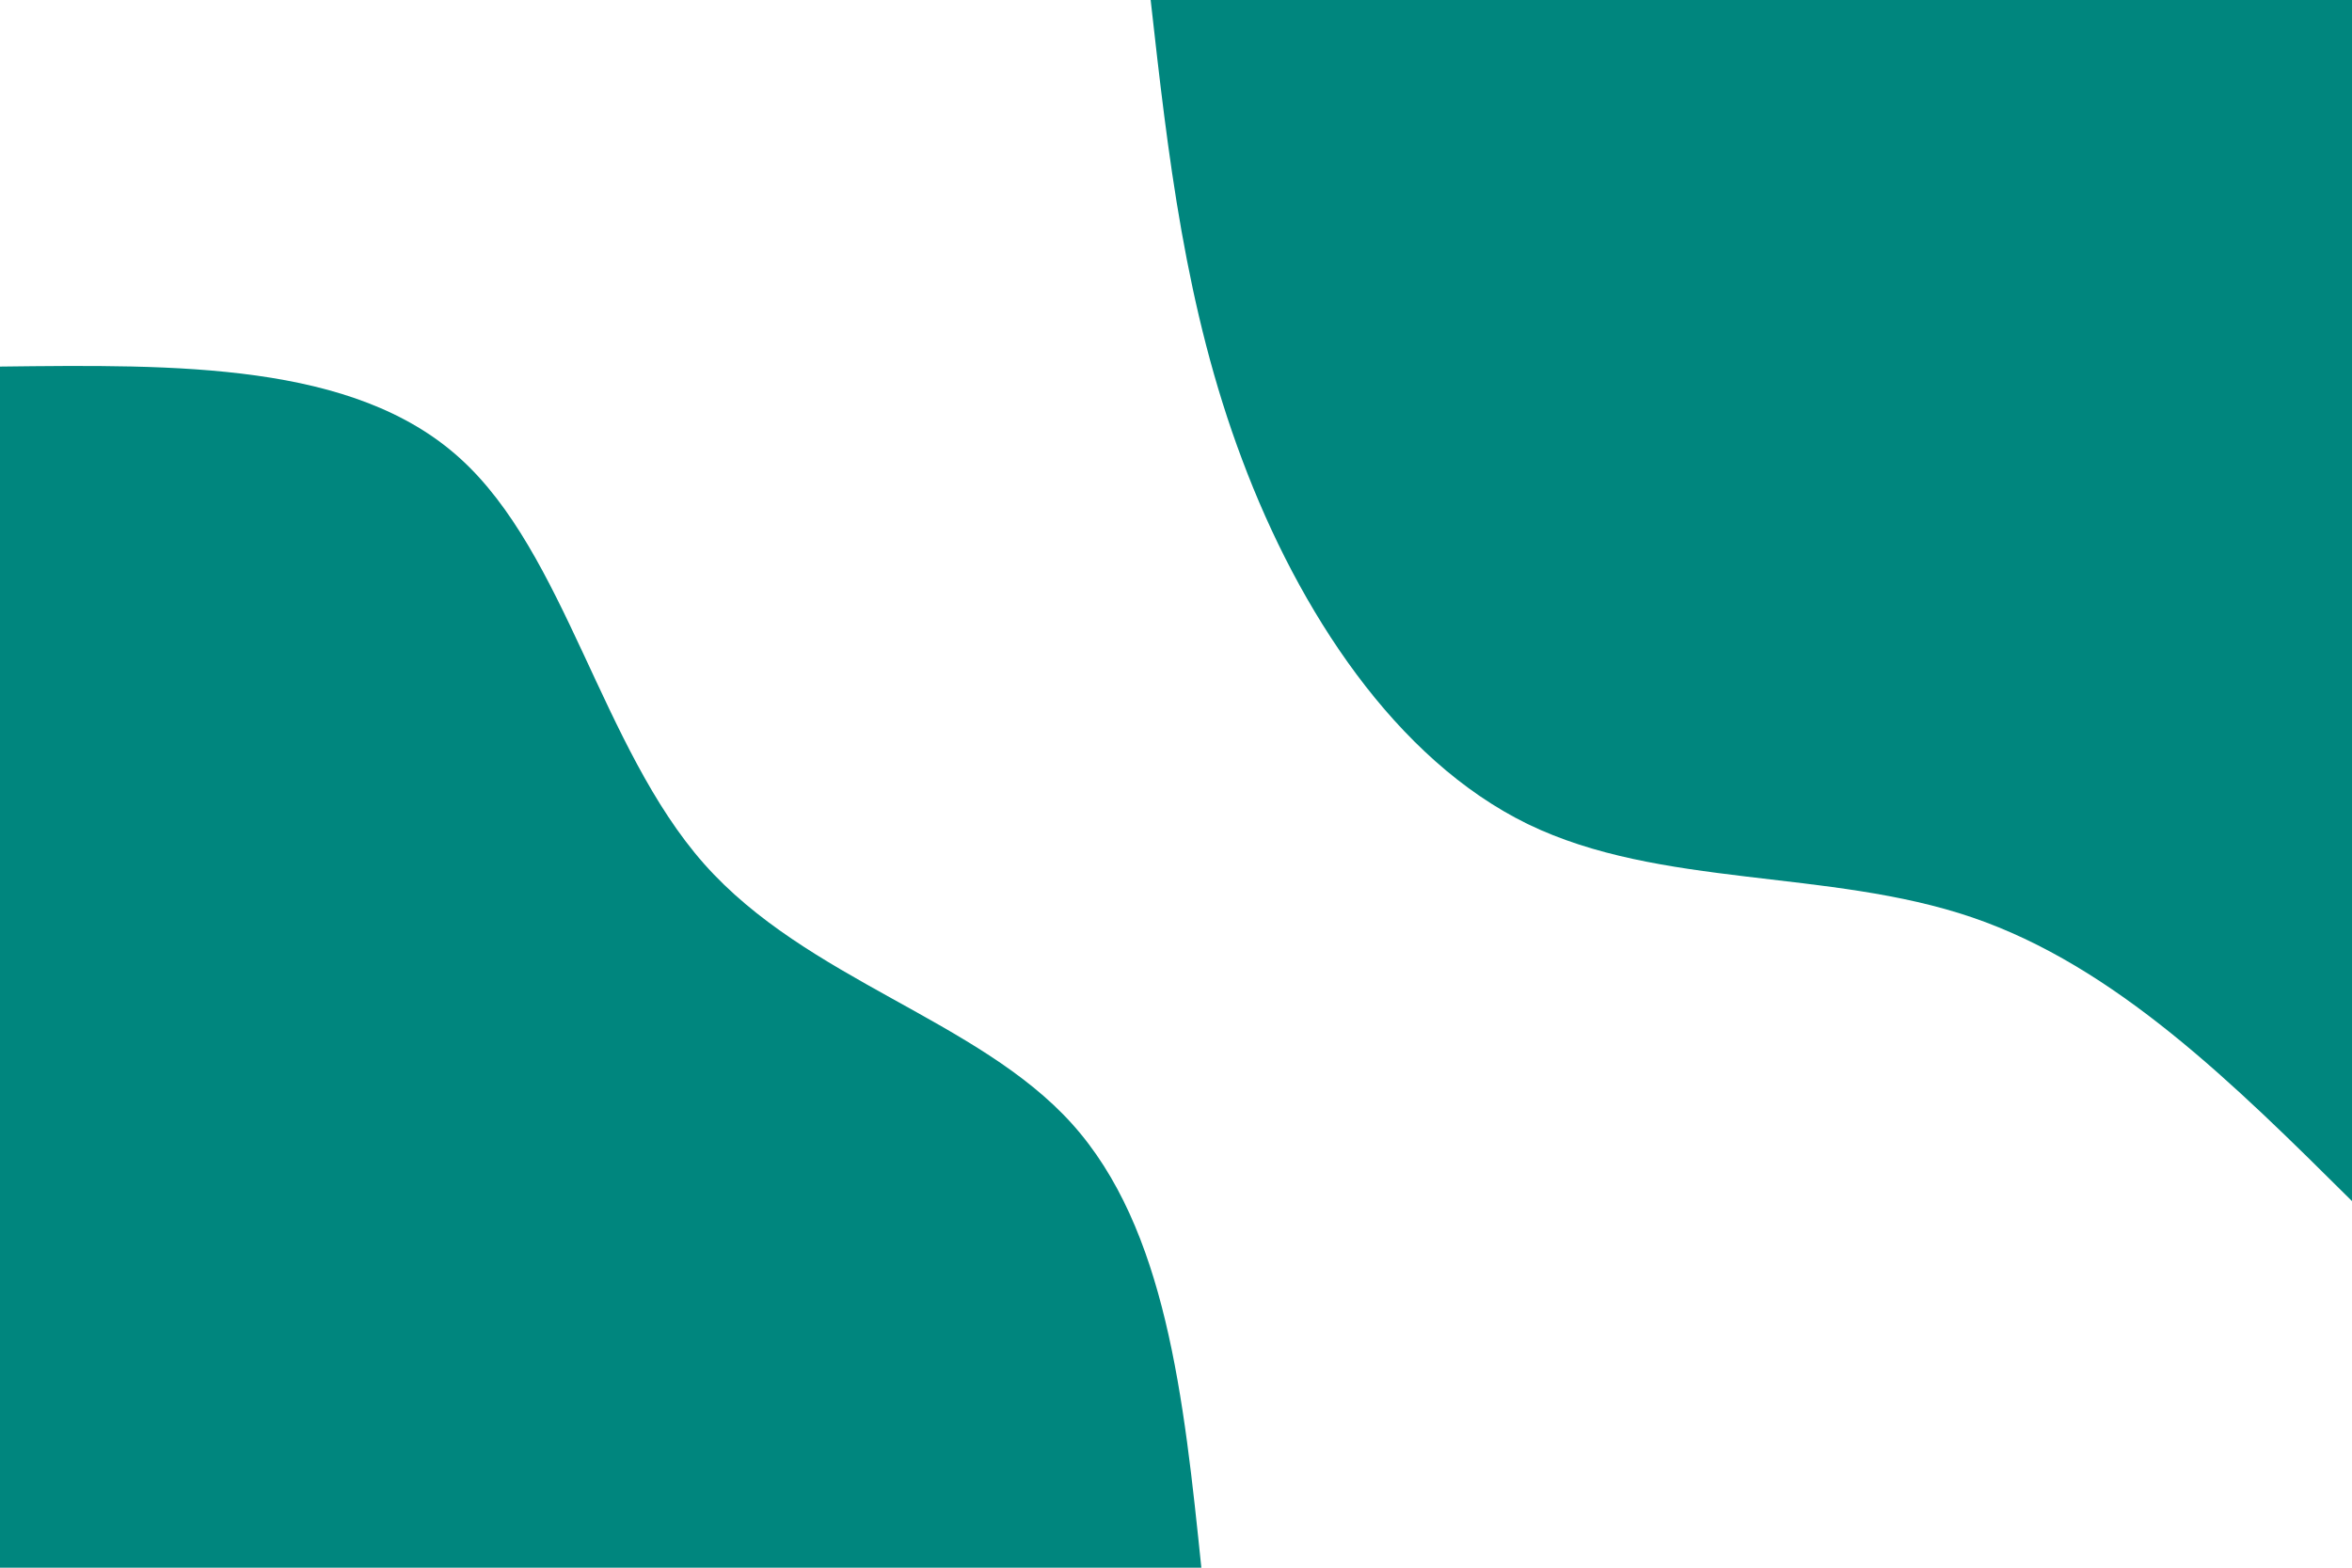 <svg id="visual" viewBox="0 0 900 600" width="900" height="600" xmlns="http://www.w3.org/2000/svg" xmlns:xlink="http://www.w3.org/1999/xlink" version="1.1"><rect x="0" y="0" width="900" height="600" fill="#fff"></rect><defs><linearGradient id="grad1_0" x1="33.3%" y1="0%" x2="100%" y2="100%"><stop offset="20%" stop-color="#ffffff" stop-opacity="1"></stop><stop offset="80%" stop-color="#ffffff" stop-opacity="1"></stop></linearGradient></defs><defs><linearGradient id="grad2_0" x1="0%" y1="0%" x2="66.7%" y2="100%"><stop offset="20%" stop-color="#ffffff" stop-opacity="1"></stop><stop offset="80%" stop-color="#ffffff" stop-opacity="1"></stop></linearGradient></defs><g transform="translate(900, 0)"><path d="M0 459.7C-45.3 414.7 -90.6 369.8 -145.4 351.1C-200.3 332.4 -264.7 340 -315.4 315.4C-366 290.7 -403 233.9 -424.7 175.9C-446.5 118 -453.1 59 -459.7 0L0 0Z" fill="#00867e"></path></g><g transform="translate(0, 600)"><path d="M0 -459.7C67.7 -460.5 135.3 -461.4 175.9 -424.7C216.5 -388.1 230 -314 269.4 -269.4C308.8 -224.9 374.2 -209.9 410.2 -169.9C446.2 -129.9 453 -65 459.7 0L0 0Z" fill="#00867e"></path></g></svg>